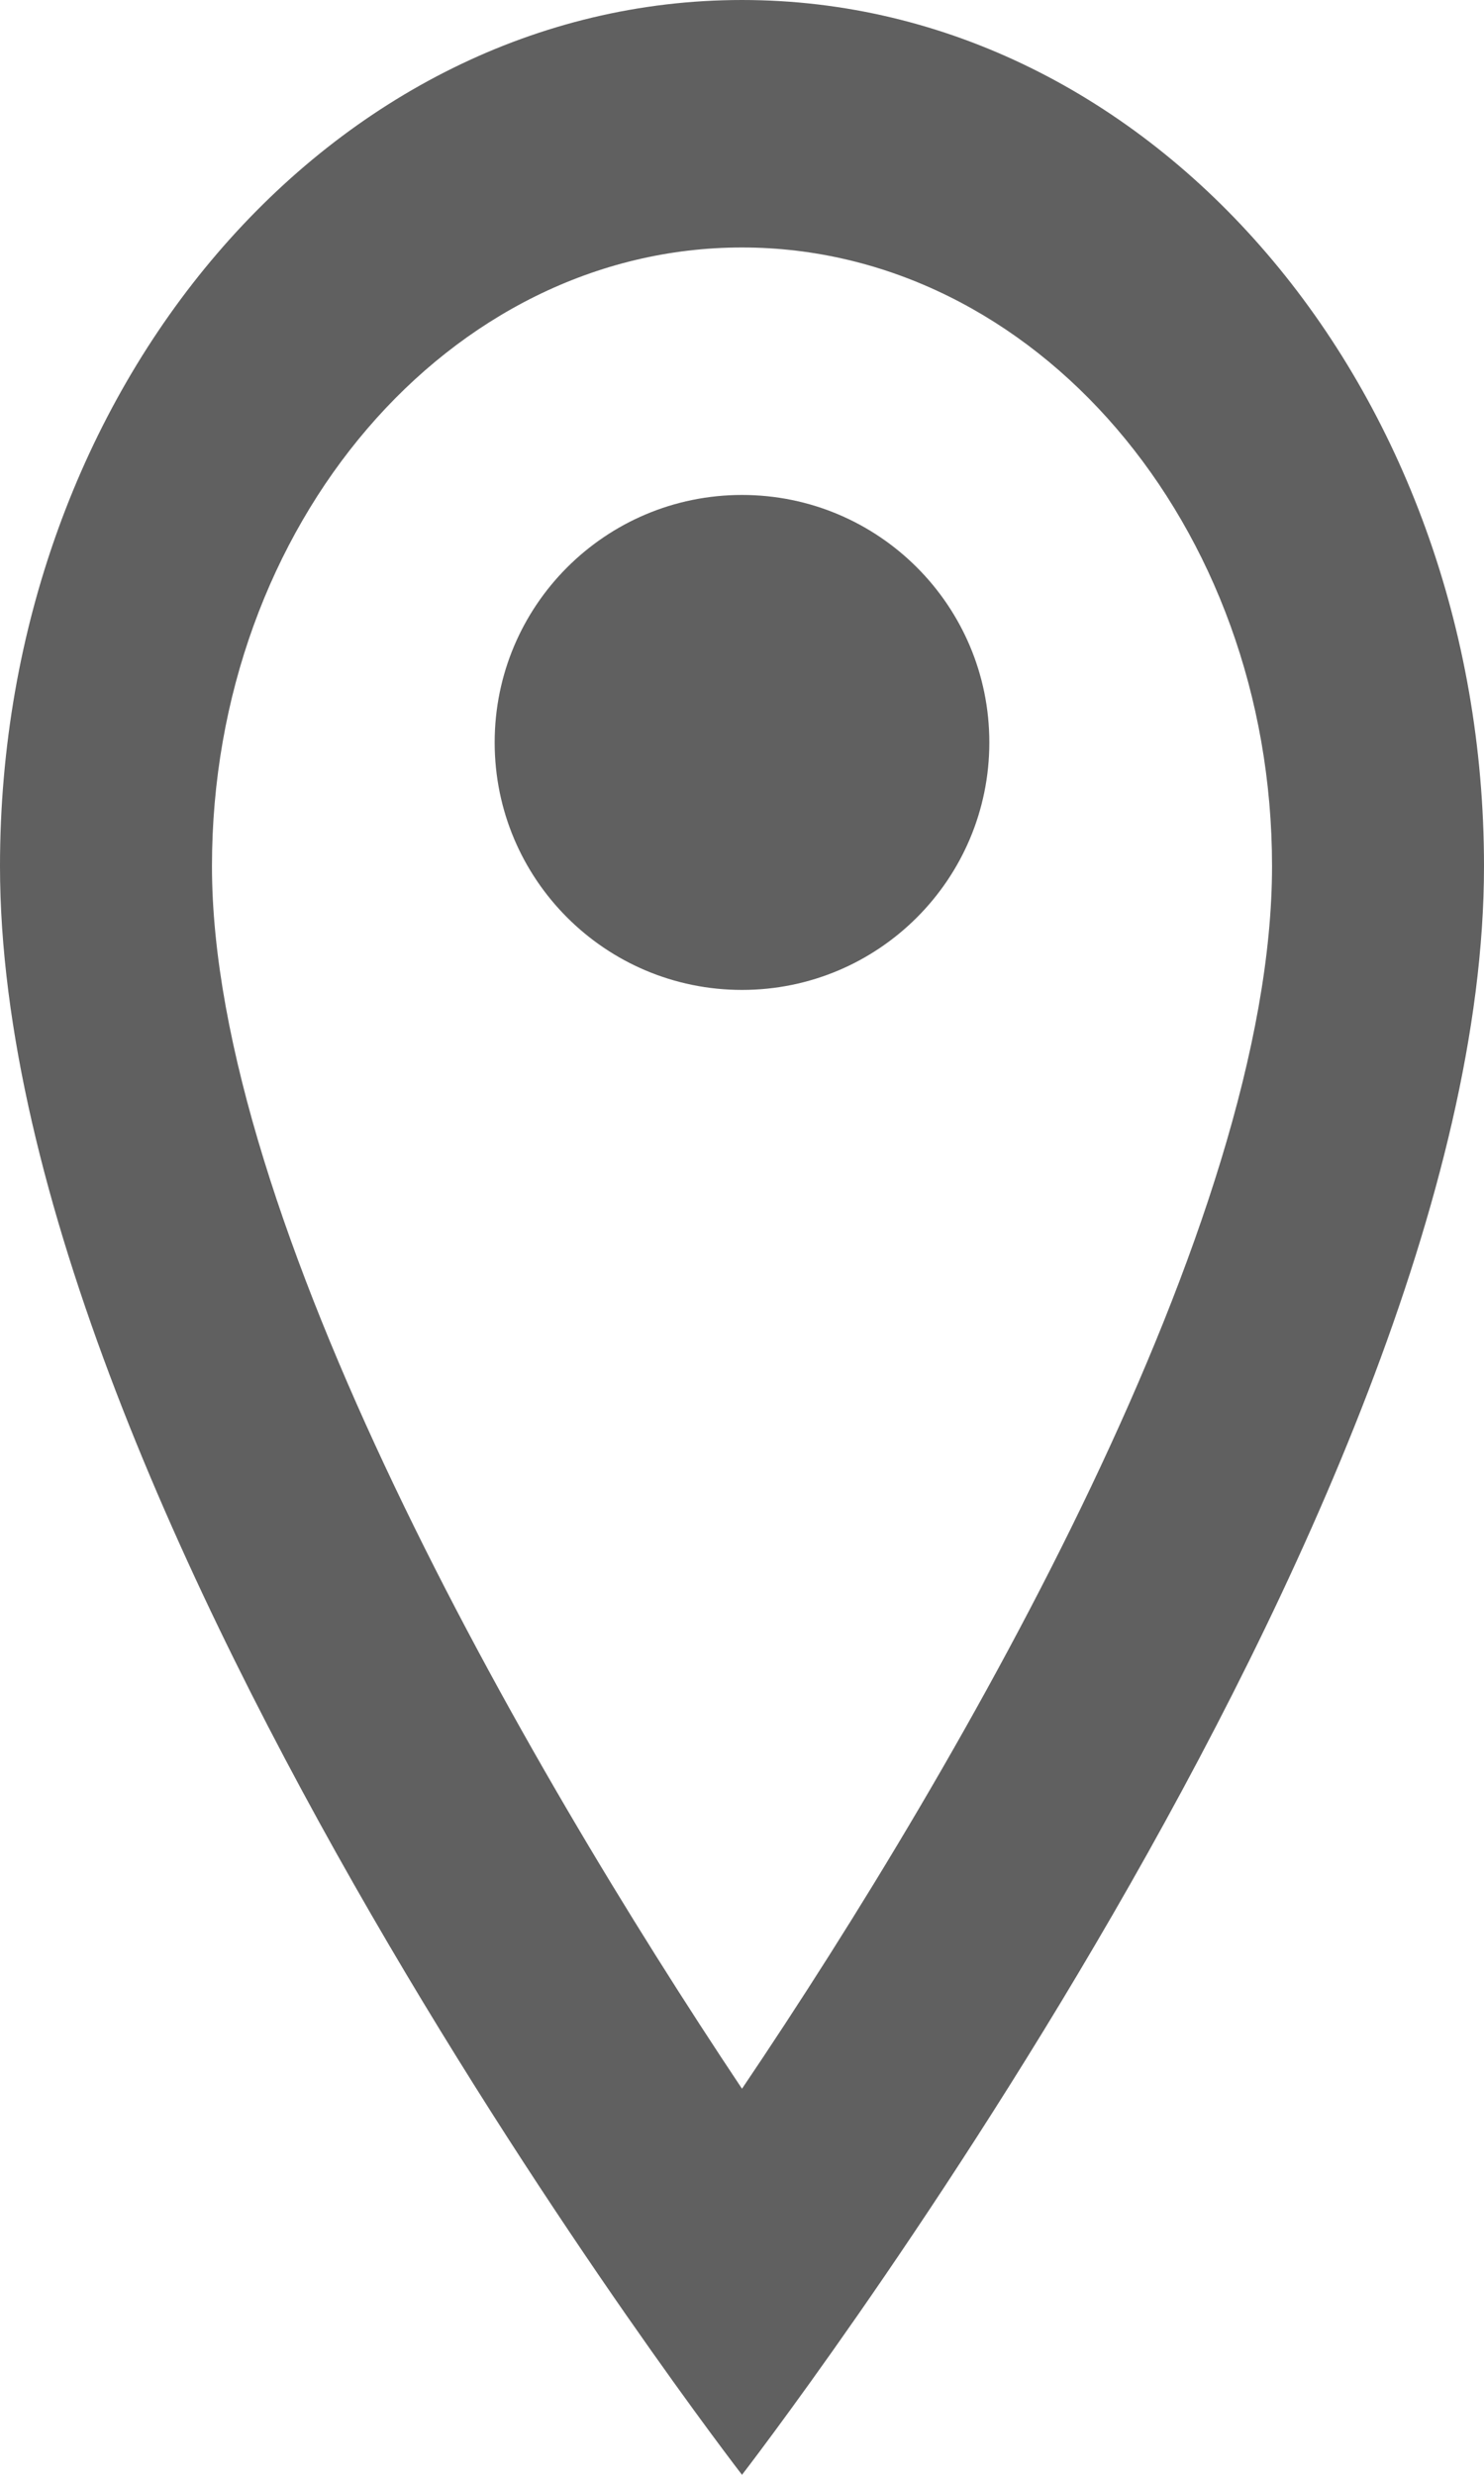 <svg width="12" height="20" viewBox="0 0 12 20" fill="none" xmlns="http://www.w3.org/2000/svg">
<path d="M6 0C2.683 0 0 3.13 0 7C0 12.25 6 20 6 20C6 20 12 12.25 12 7C12 3.13 9.317 0 6 0ZM1.714 7C1.714 4.24 3.634 2 6 2C8.366 2 10.286 4.24 10.286 7C10.286 9.88 7.817 14.19 6 16.88C4.217 14.21 1.714 9.85 1.714 7Z" fill="#606060"/>
<path d="M6 8C7.105 8 8 7.105 8 6C8 4.895 7.105 4 6 4C4.895 4 4 4.895 4 6C4 7.105 4.895 8 6 8Z" fill="#606060"/>
</svg>
